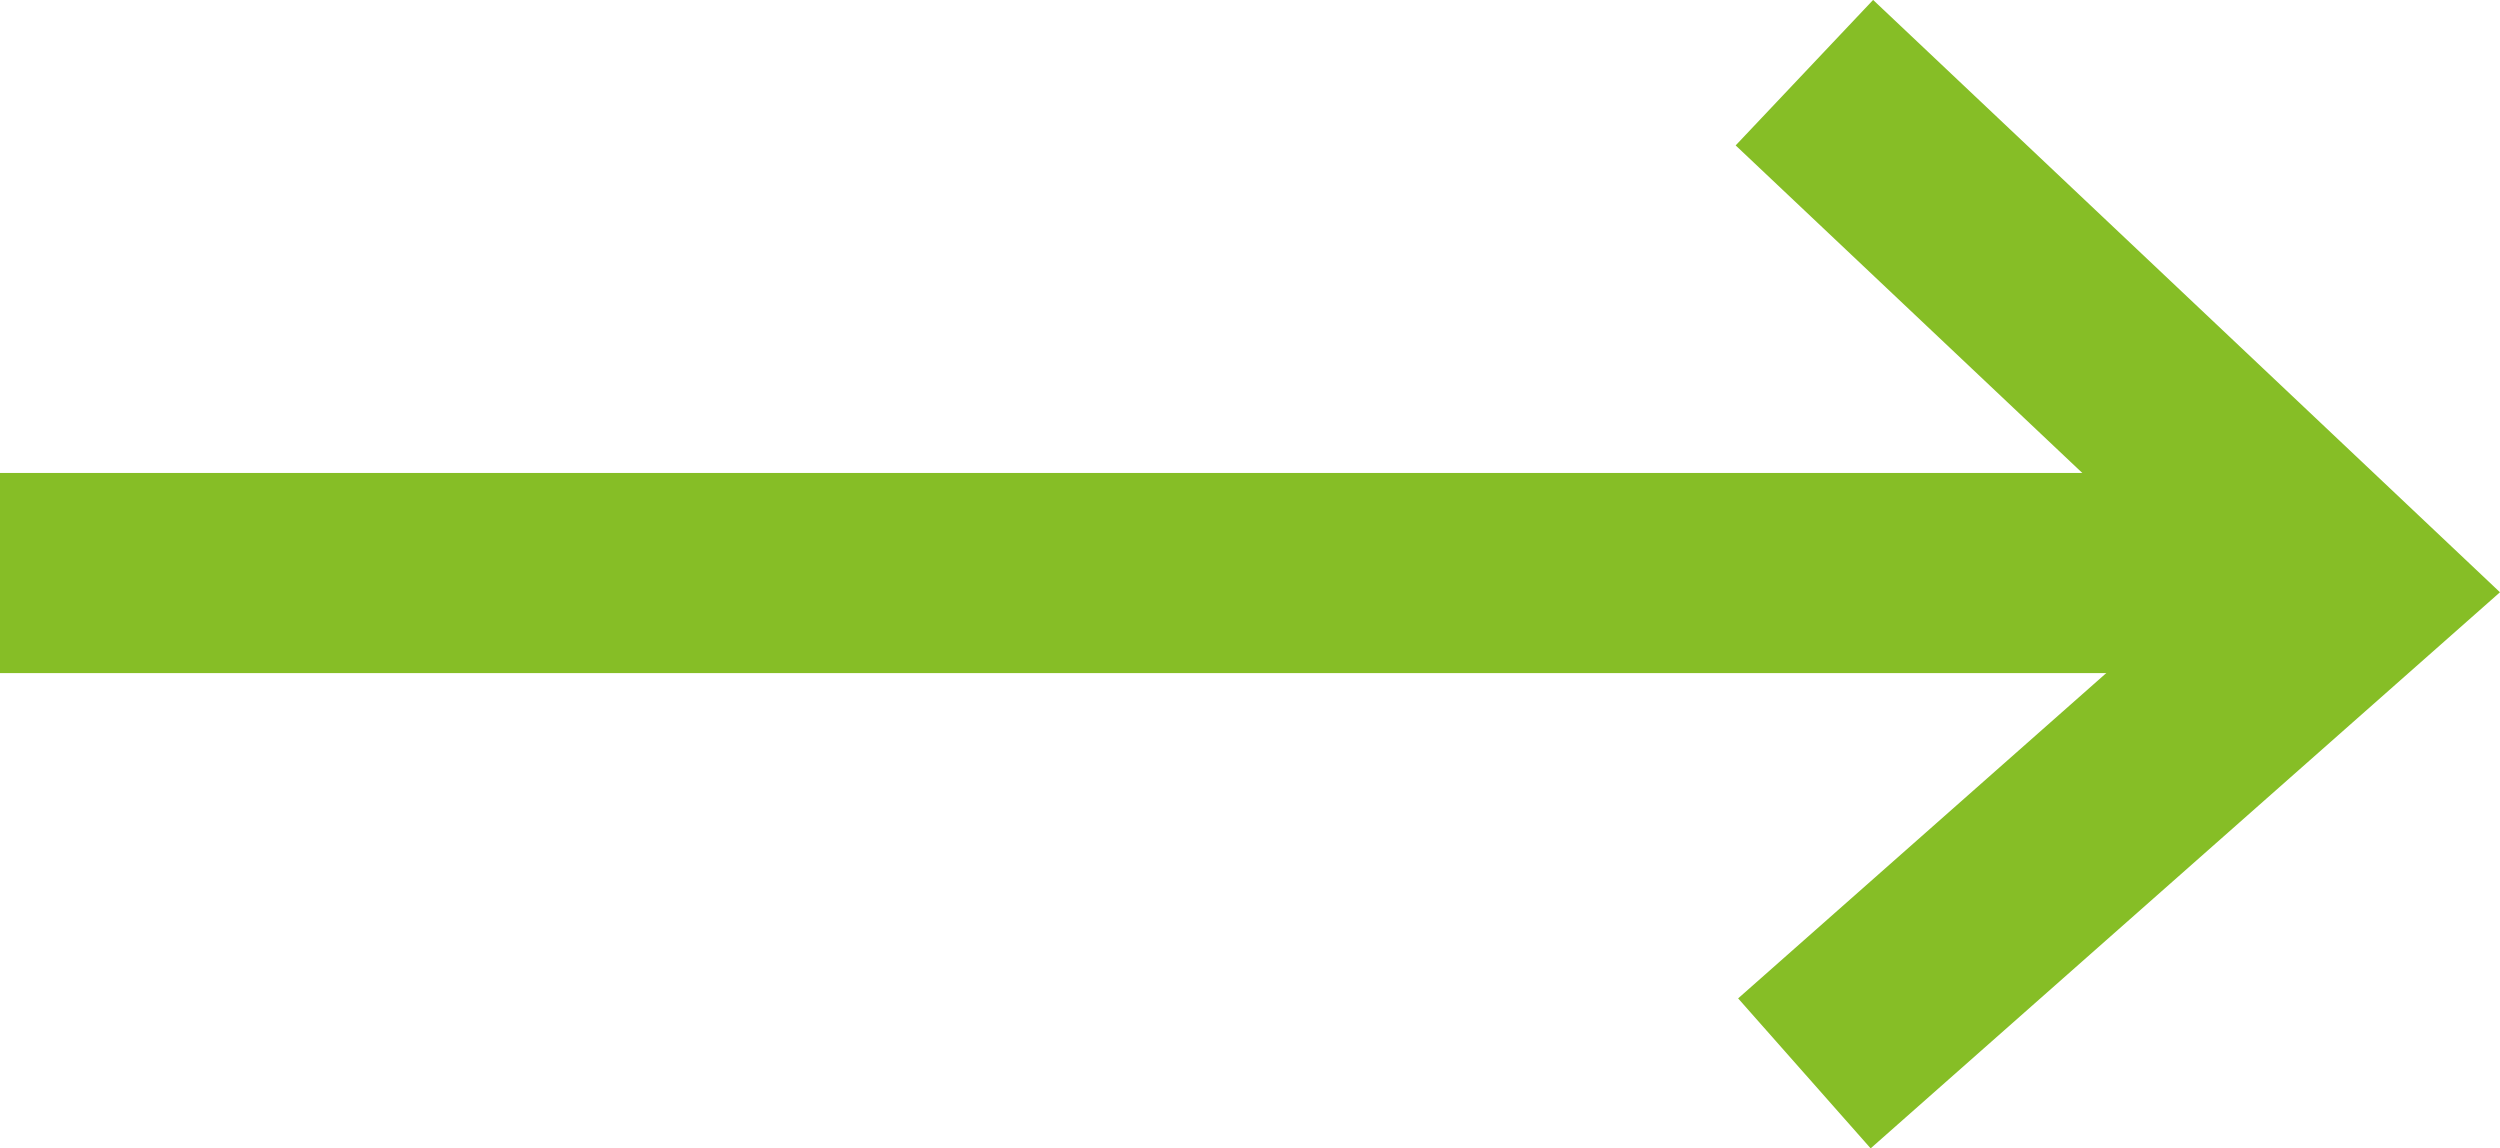 <svg xmlns="http://www.w3.org/2000/svg" width="19.986" height="9.181" viewBox="0.2 0.419 19.986 9.181"><g fill="none" stroke="#86BE26" stroke-width="1.6"><path d="M14.625 1L19 5.134 14.625 9"/><path stroke-linecap="square" d="M17.575 5H1"/></g></svg>